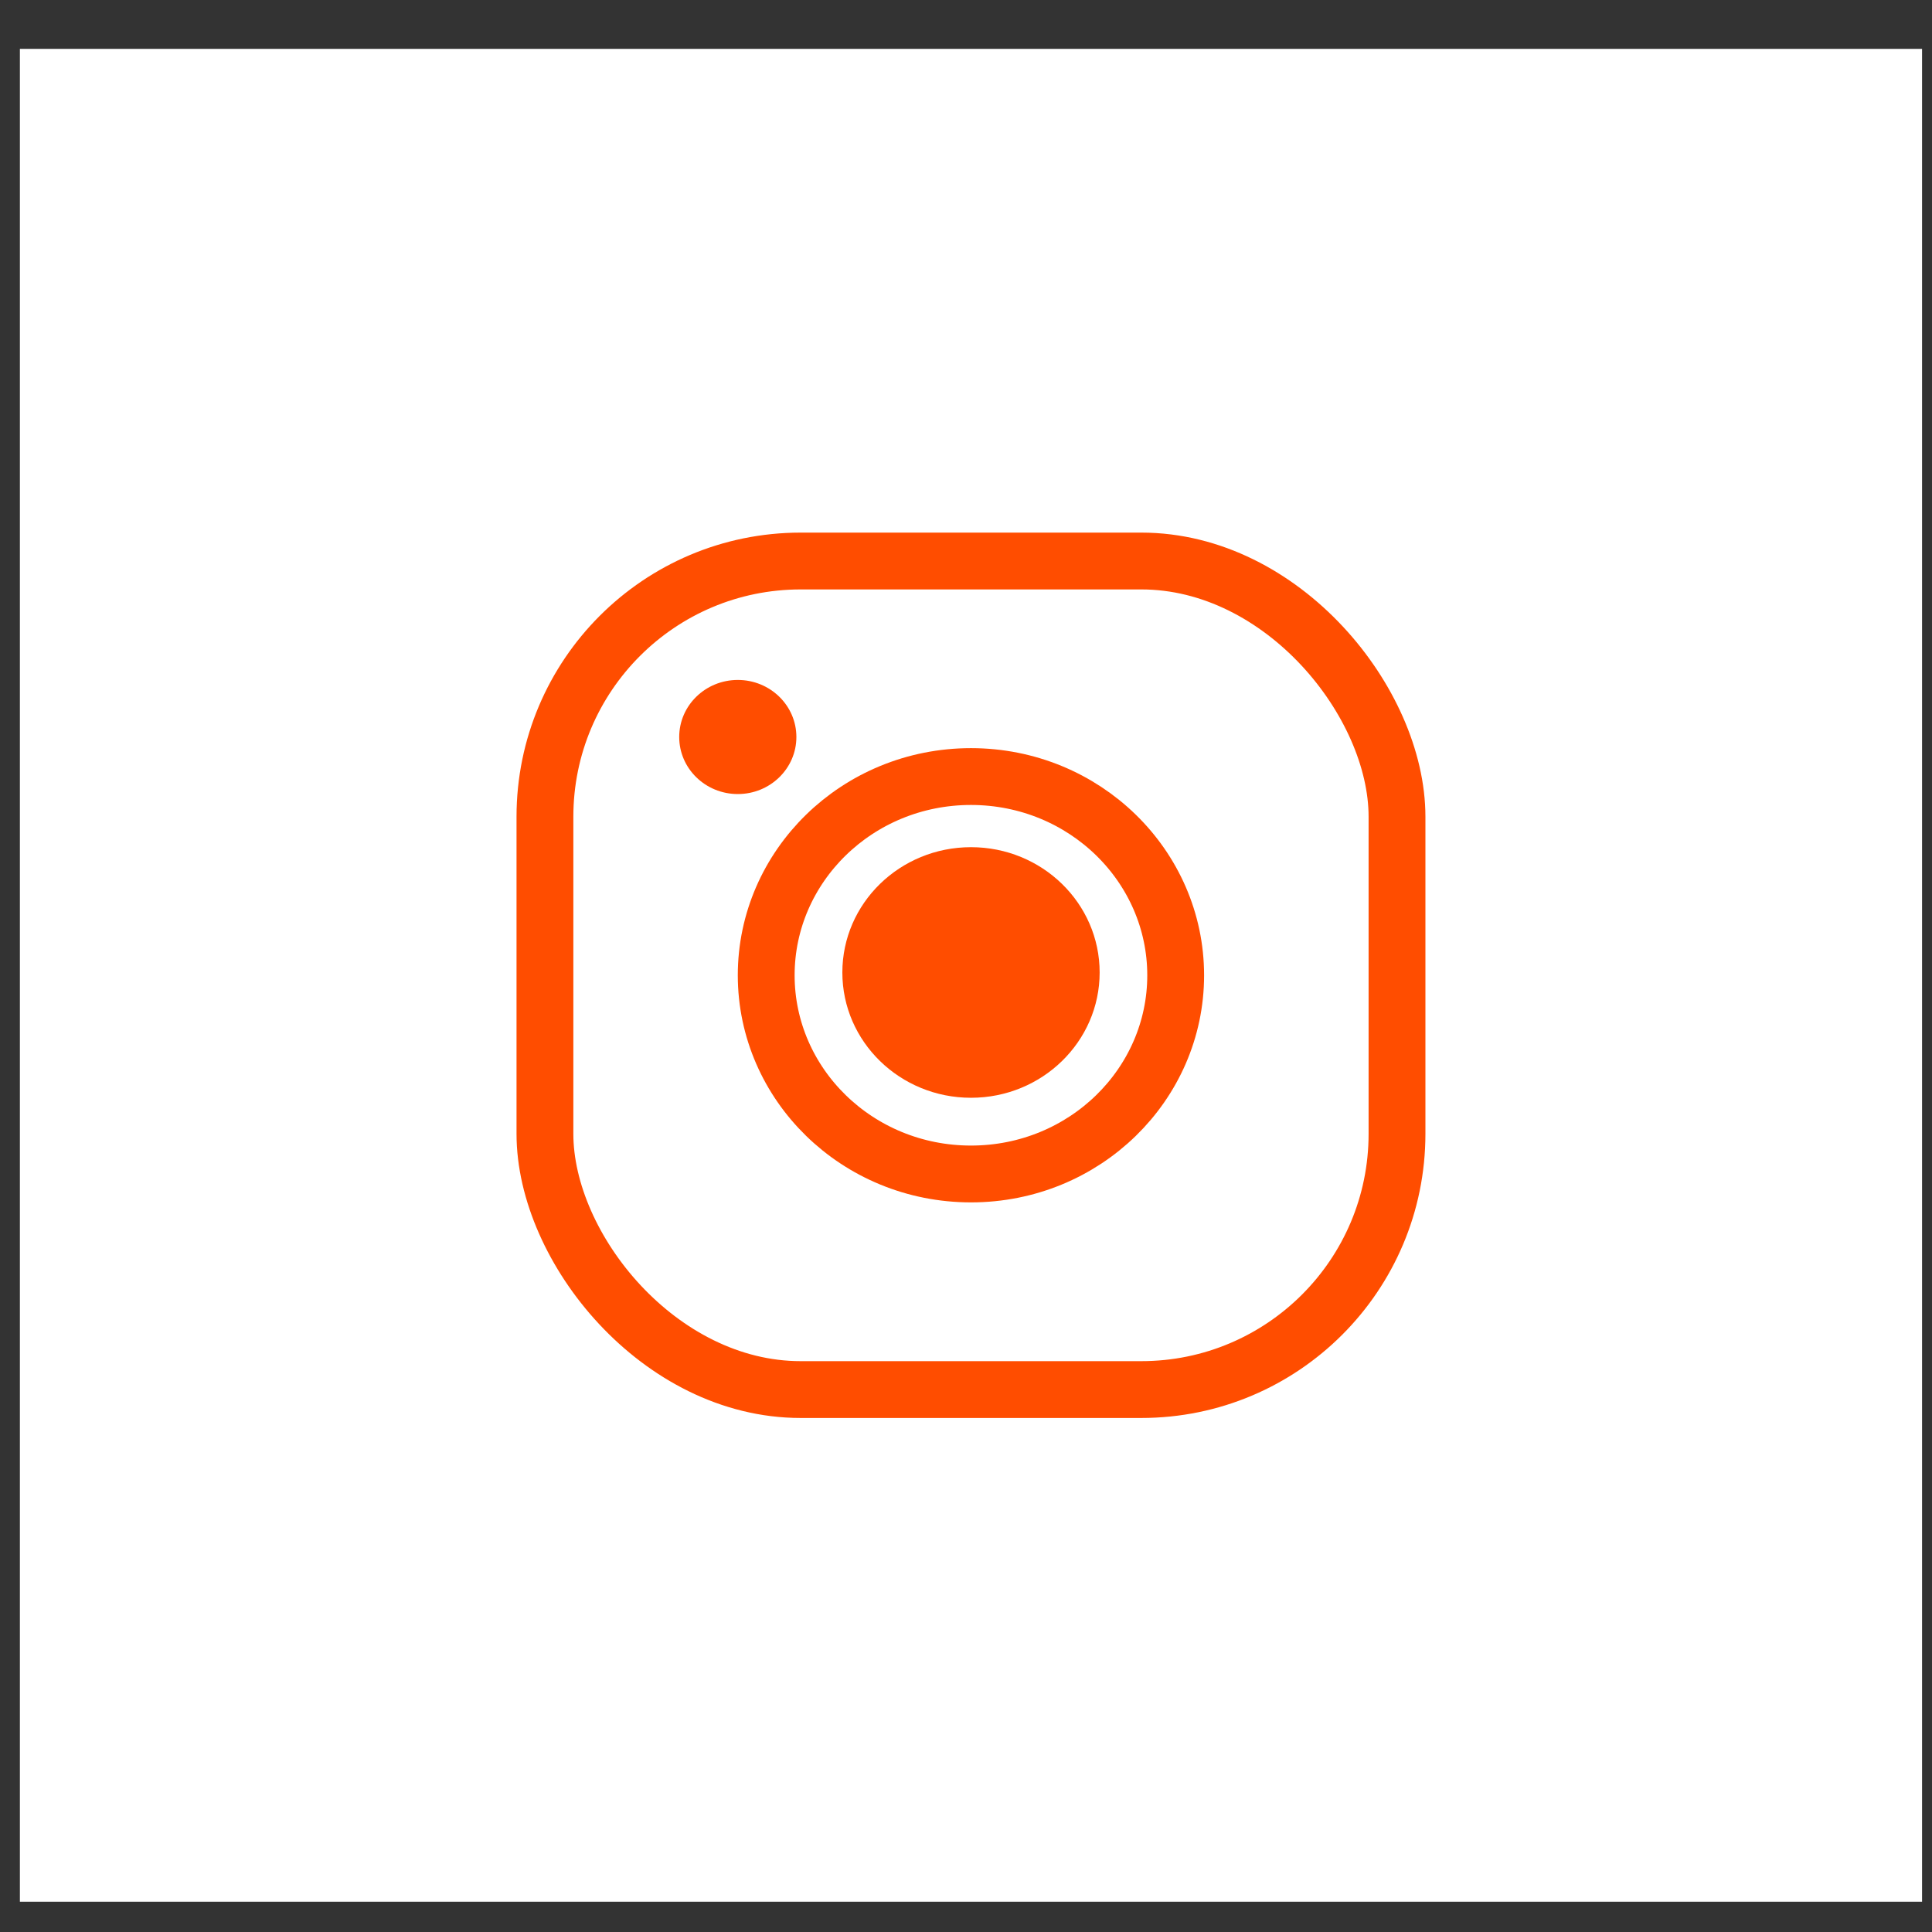 <svg width="34" height="34" viewBox="0 0 34 34" fill="none" xmlns="http://www.w3.org/2000/svg">
<rect x="0" y="0" width="34" height="34" fill="#333333" stroke="none"/>
<rect x="0.35" y="0.86" width="33.475" height="32.607" fill="white"/>
<rect x="9.59" y="9.873" width="14.995" height="14.581" rx="4.5" stroke="#FF4D00"/>
<path d="M17.088 13.666C19.09 13.667 20.69 15.245 20.69 17.164C20.69 19.082 19.09 20.66 17.088 20.66C15.085 20.66 13.485 19.082 13.484 17.164C13.484 15.245 15.085 13.666 17.088 13.666Z" stroke="#FF4D00"/>
<ellipse cx="12.984" cy="12.97" rx="1.031" ry="1.004" fill="#FF4D00"/>
<ellipse cx="17.088" cy="17.114" rx="2.264" ry="2.205" fill="#FF4D00"/>
</svg>
